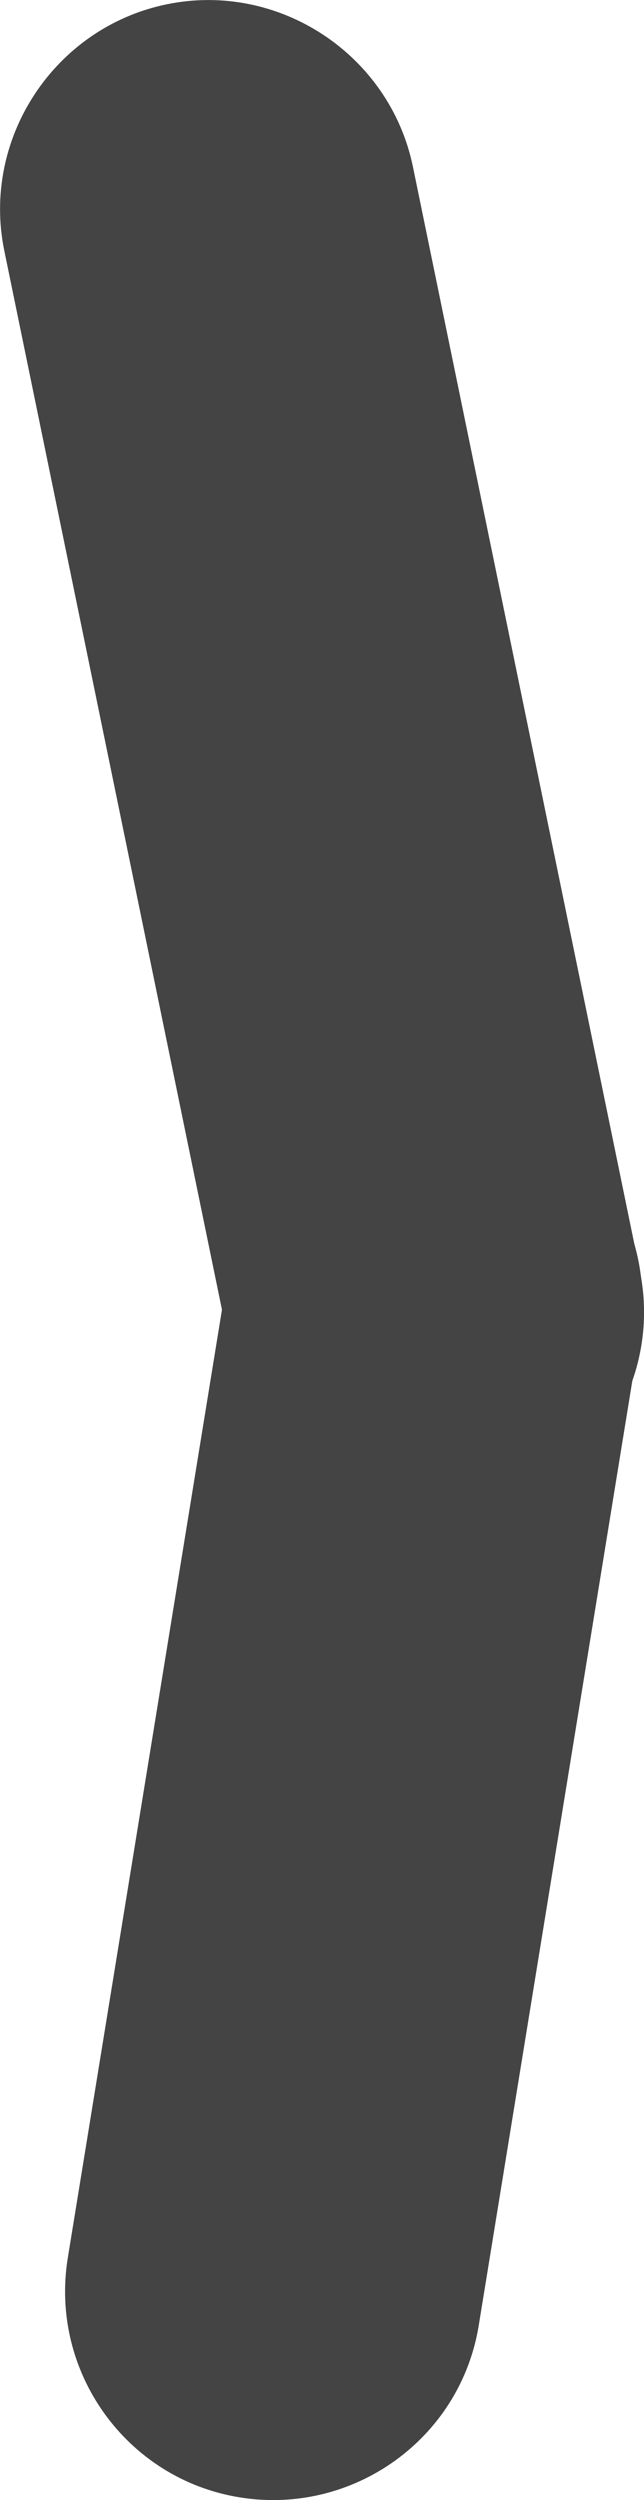 <?xml version="1.0" encoding="utf-8" standalone="no"?>
    <!-- Created with Inkscape (http://www.inkscape.org/) -->
    <svg id="svg3016" xmlns:rdf="http://www.w3.org/1999/02/22-rdf-syntax-ns#" xmlns="http://www.w3.org/2000/svg" viewBox="0 0 52.803 204.77" version="1.1" xmlns:cc="http://creativecommons.org/ns#" xmlns:dc="http://purl.org/dc/elements/1.1/">
        <g id="layer1" fill="#444" transform="translate(-207.884,-301.405)">
            <path id="lower-leg-man" d="m227.54,505.96,0,0c9.3,1.5,18.1-4.8,19.6-14.1l13.2-81.1c1.5-9.3-4.8-18.1-14.1-19.6s-18.1,4.8-19.6,14.1l-13.2,81.1c-1.5,9.3,4.8,18.1,14.1,19.6z" />
            <path id="thy" d="m247.04,425.66,0,0c9.2-1.9,15.2-11,13.3-20.2l-18.6-90.4c-1.9-9.2-11-15.2-20.2-13.3s-15.2,11-13.3,20.2l18.6,90.4c1.9,9.2,11,15.2,20.2,13.3z" />
        </g>
        
    </svg>

